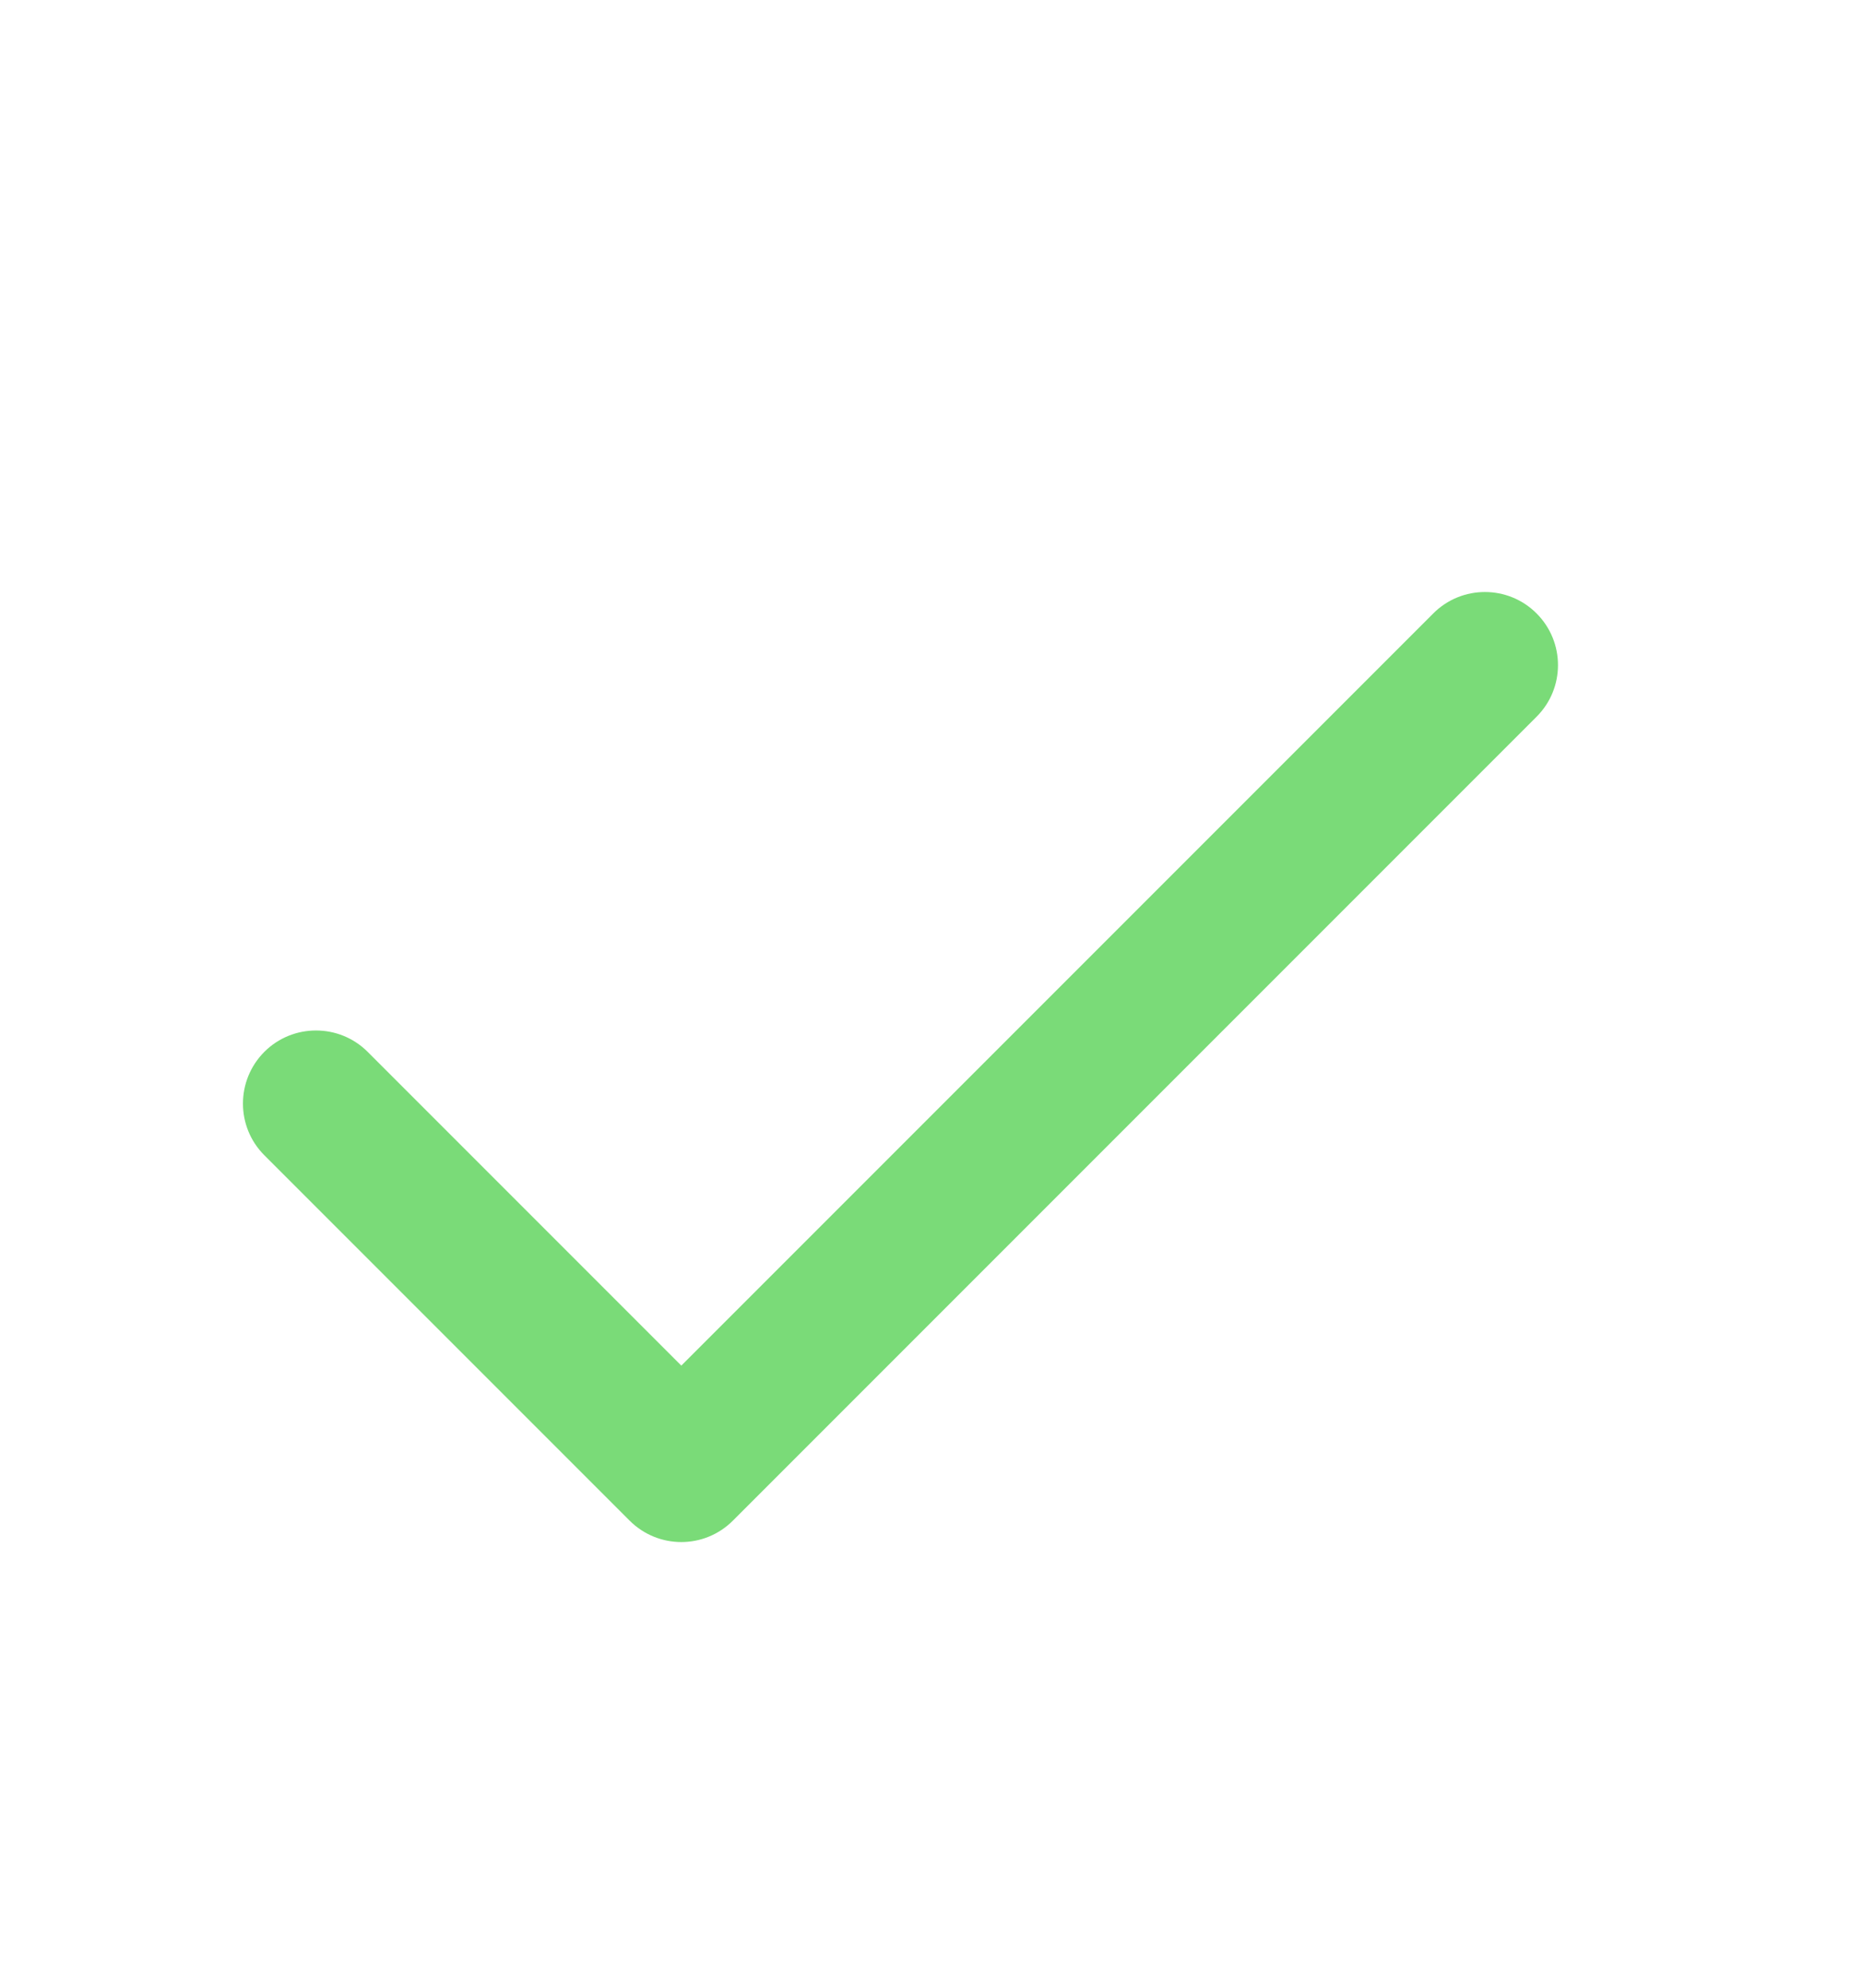 <svg width="15" height="16" viewBox="0 0 17 14" fill="none" xmlns="http://www.w3.org/2000/svg">
<path fill-rule="evenodd" clip-rule="evenodd" d="M14.021 3.529C14.282 3.79 14.282 4.212 14.021 4.472L6.688 11.805C6.428 12.066 6.006 12.066 5.745 11.805L2.412 8.472C2.152 8.212 2.152 7.79 2.412 7.529C2.672 7.269 3.095 7.269 3.355 7.529L6.217 10.391L13.079 3.529C13.339 3.269 13.761 3.269 14.021 3.529Z" fill="#7ADB78"/>
</svg>
